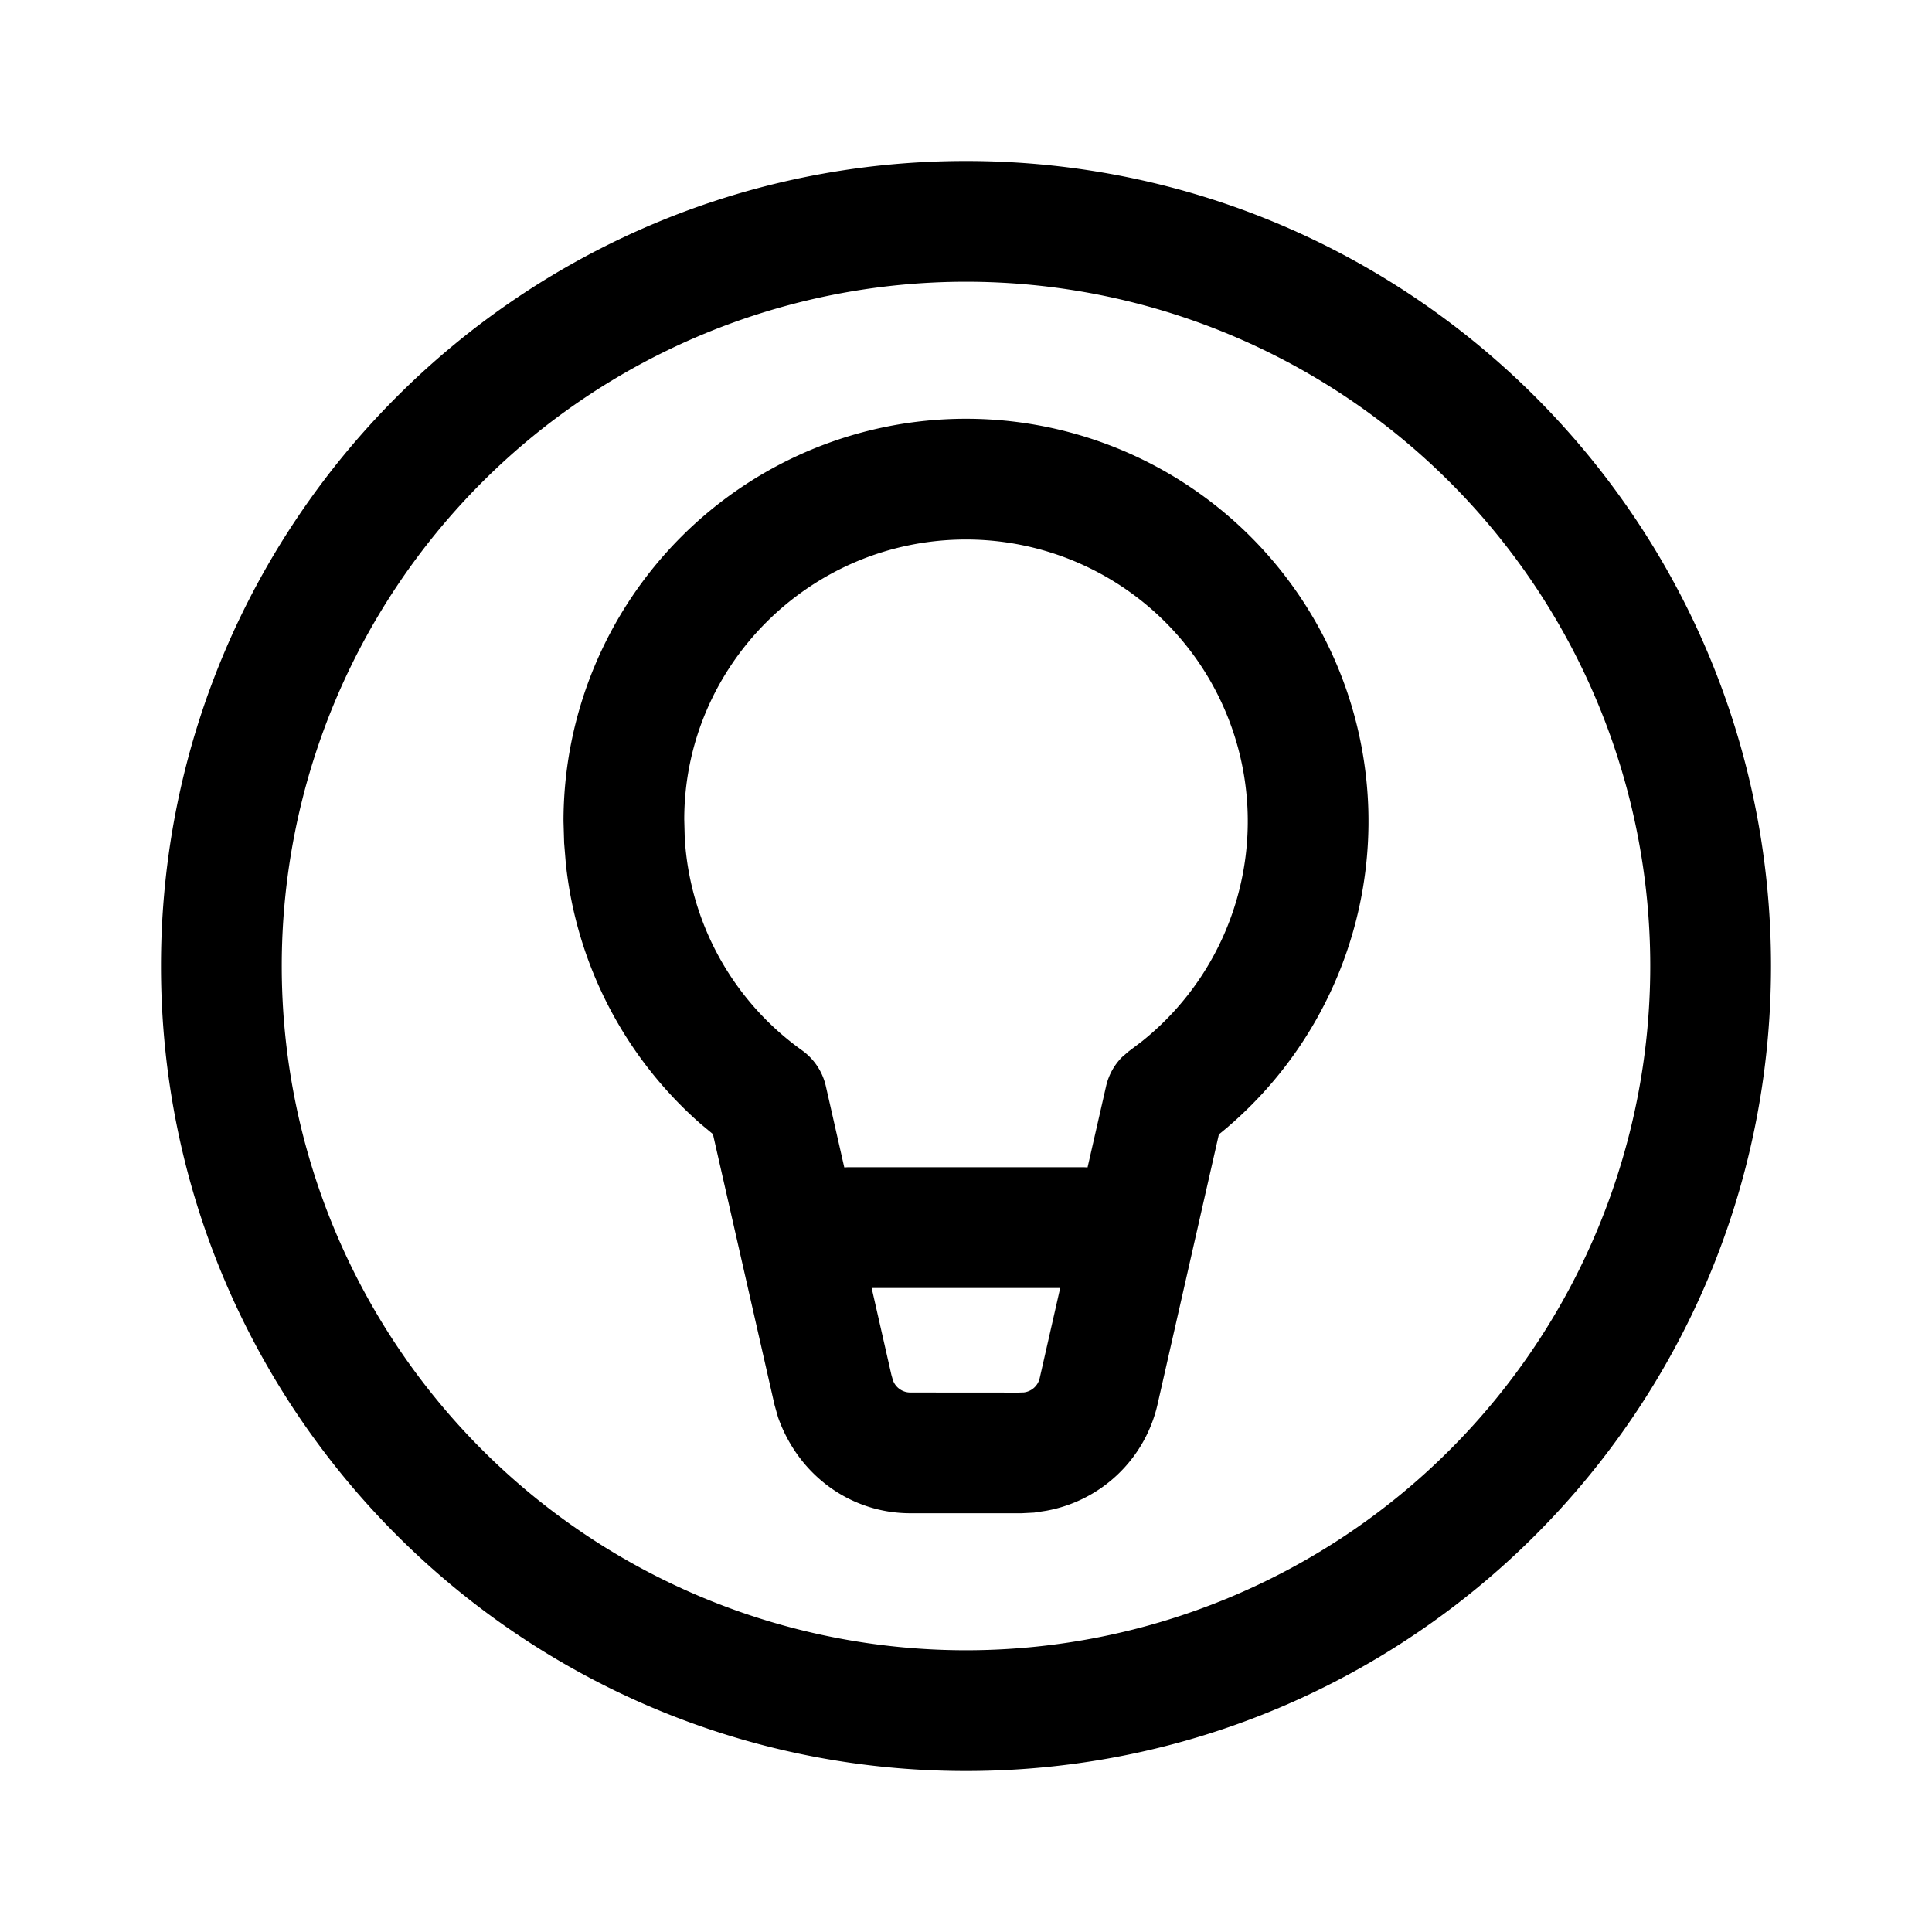 <svg xmlns="http://www.w3.org/2000/svg" width="1em" height="1em" viewBox="0 0 24 24"><path fill="currentColor" d="M12 2c5.523 0 10 4.477 10 10s-4.477 10-10 10S2 17.523 2 12S6.477 2 12 2m0 1.5a8.5 8.5 0 1 0 0 17a8.5 8.5 0 0 0 0-17m0 1.702a5 5 0 0 1 3.11 8.915l.032-.028l-.765 3.367a1.734 1.734 0 0 1-1.38 1.311l-.15.023l-.156.008h-1.382c-.734 0-1.386-.463-1.644-1.192l-.043-.152l-.766-3.366l-.155-.129a5 5 0 0 1-1.672-3.23l-.021-.256L7 10.202a5 5 0 0 1 5-5M13.17 16h-2.342l.245 1.078l.019.067a.23.23 0 0 0 .217.153l1.34.001l.069-.002a.23.23 0 0 0 .197-.175zM12 6.702c-1.933 0-3.5 1.567-3.5 3.478l.006.228a3.493 3.493 0 0 0 1.459 2.641a.75.75 0 0 1 .294.444l.229 1.009l.04-.002h2.943l.039.002l.23-1.008a.75.75 0 0 1 .199-.363l.08-.069l.169-.128A3.5 3.5 0 0 0 12 6.702"/></svg>